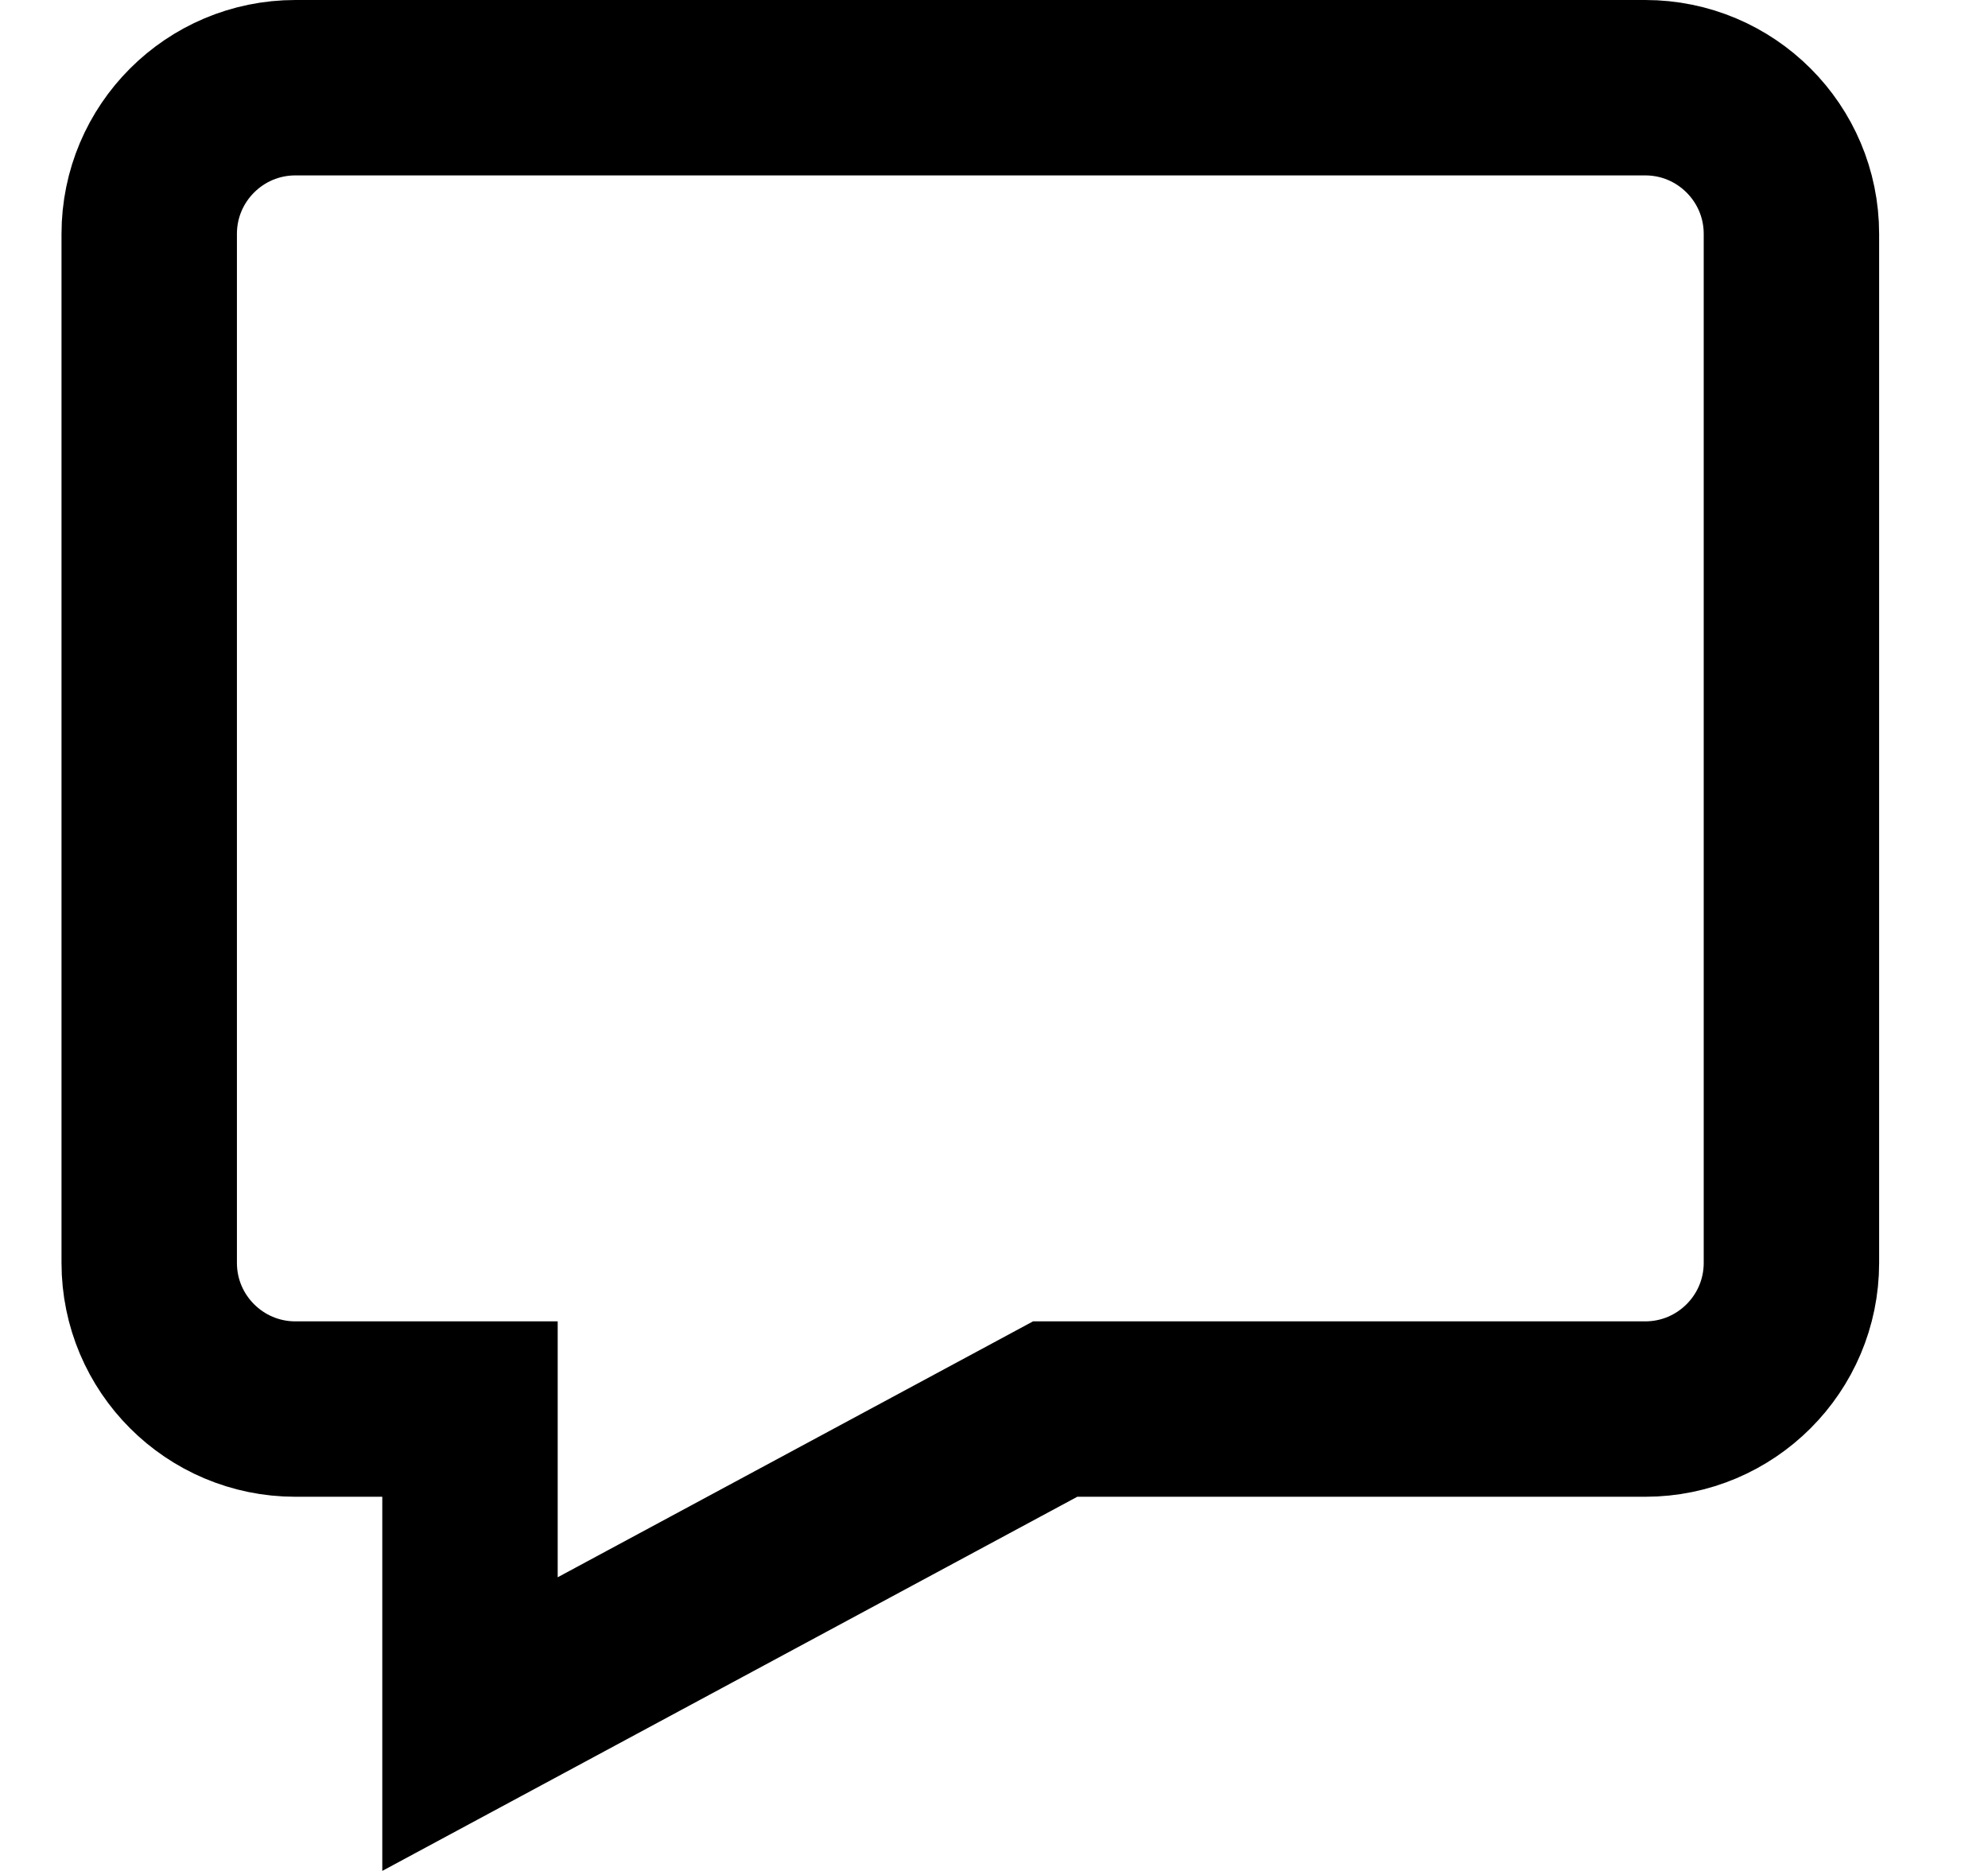 <svg width="17" height="16" viewBox="0 0 17 16" fill="none" xmlns="http://www.w3.org/2000/svg">
<path d="M9.212 12.05H9.023L8.856 12.14L4.019 14.744V12.8V12.05H3.269H2.526C1.836 12.05 1.276 11.49 1.276 10.8V2C1.276 1.31 1.836 0.75 2.526 0.75H14.069C14.759 0.75 15.319 1.31 15.319 2V10.8C15.319 11.49 14.759 12.05 14.069 12.05H9.212Z" stroke="black" stroke-width="1.5"/>
</svg>
